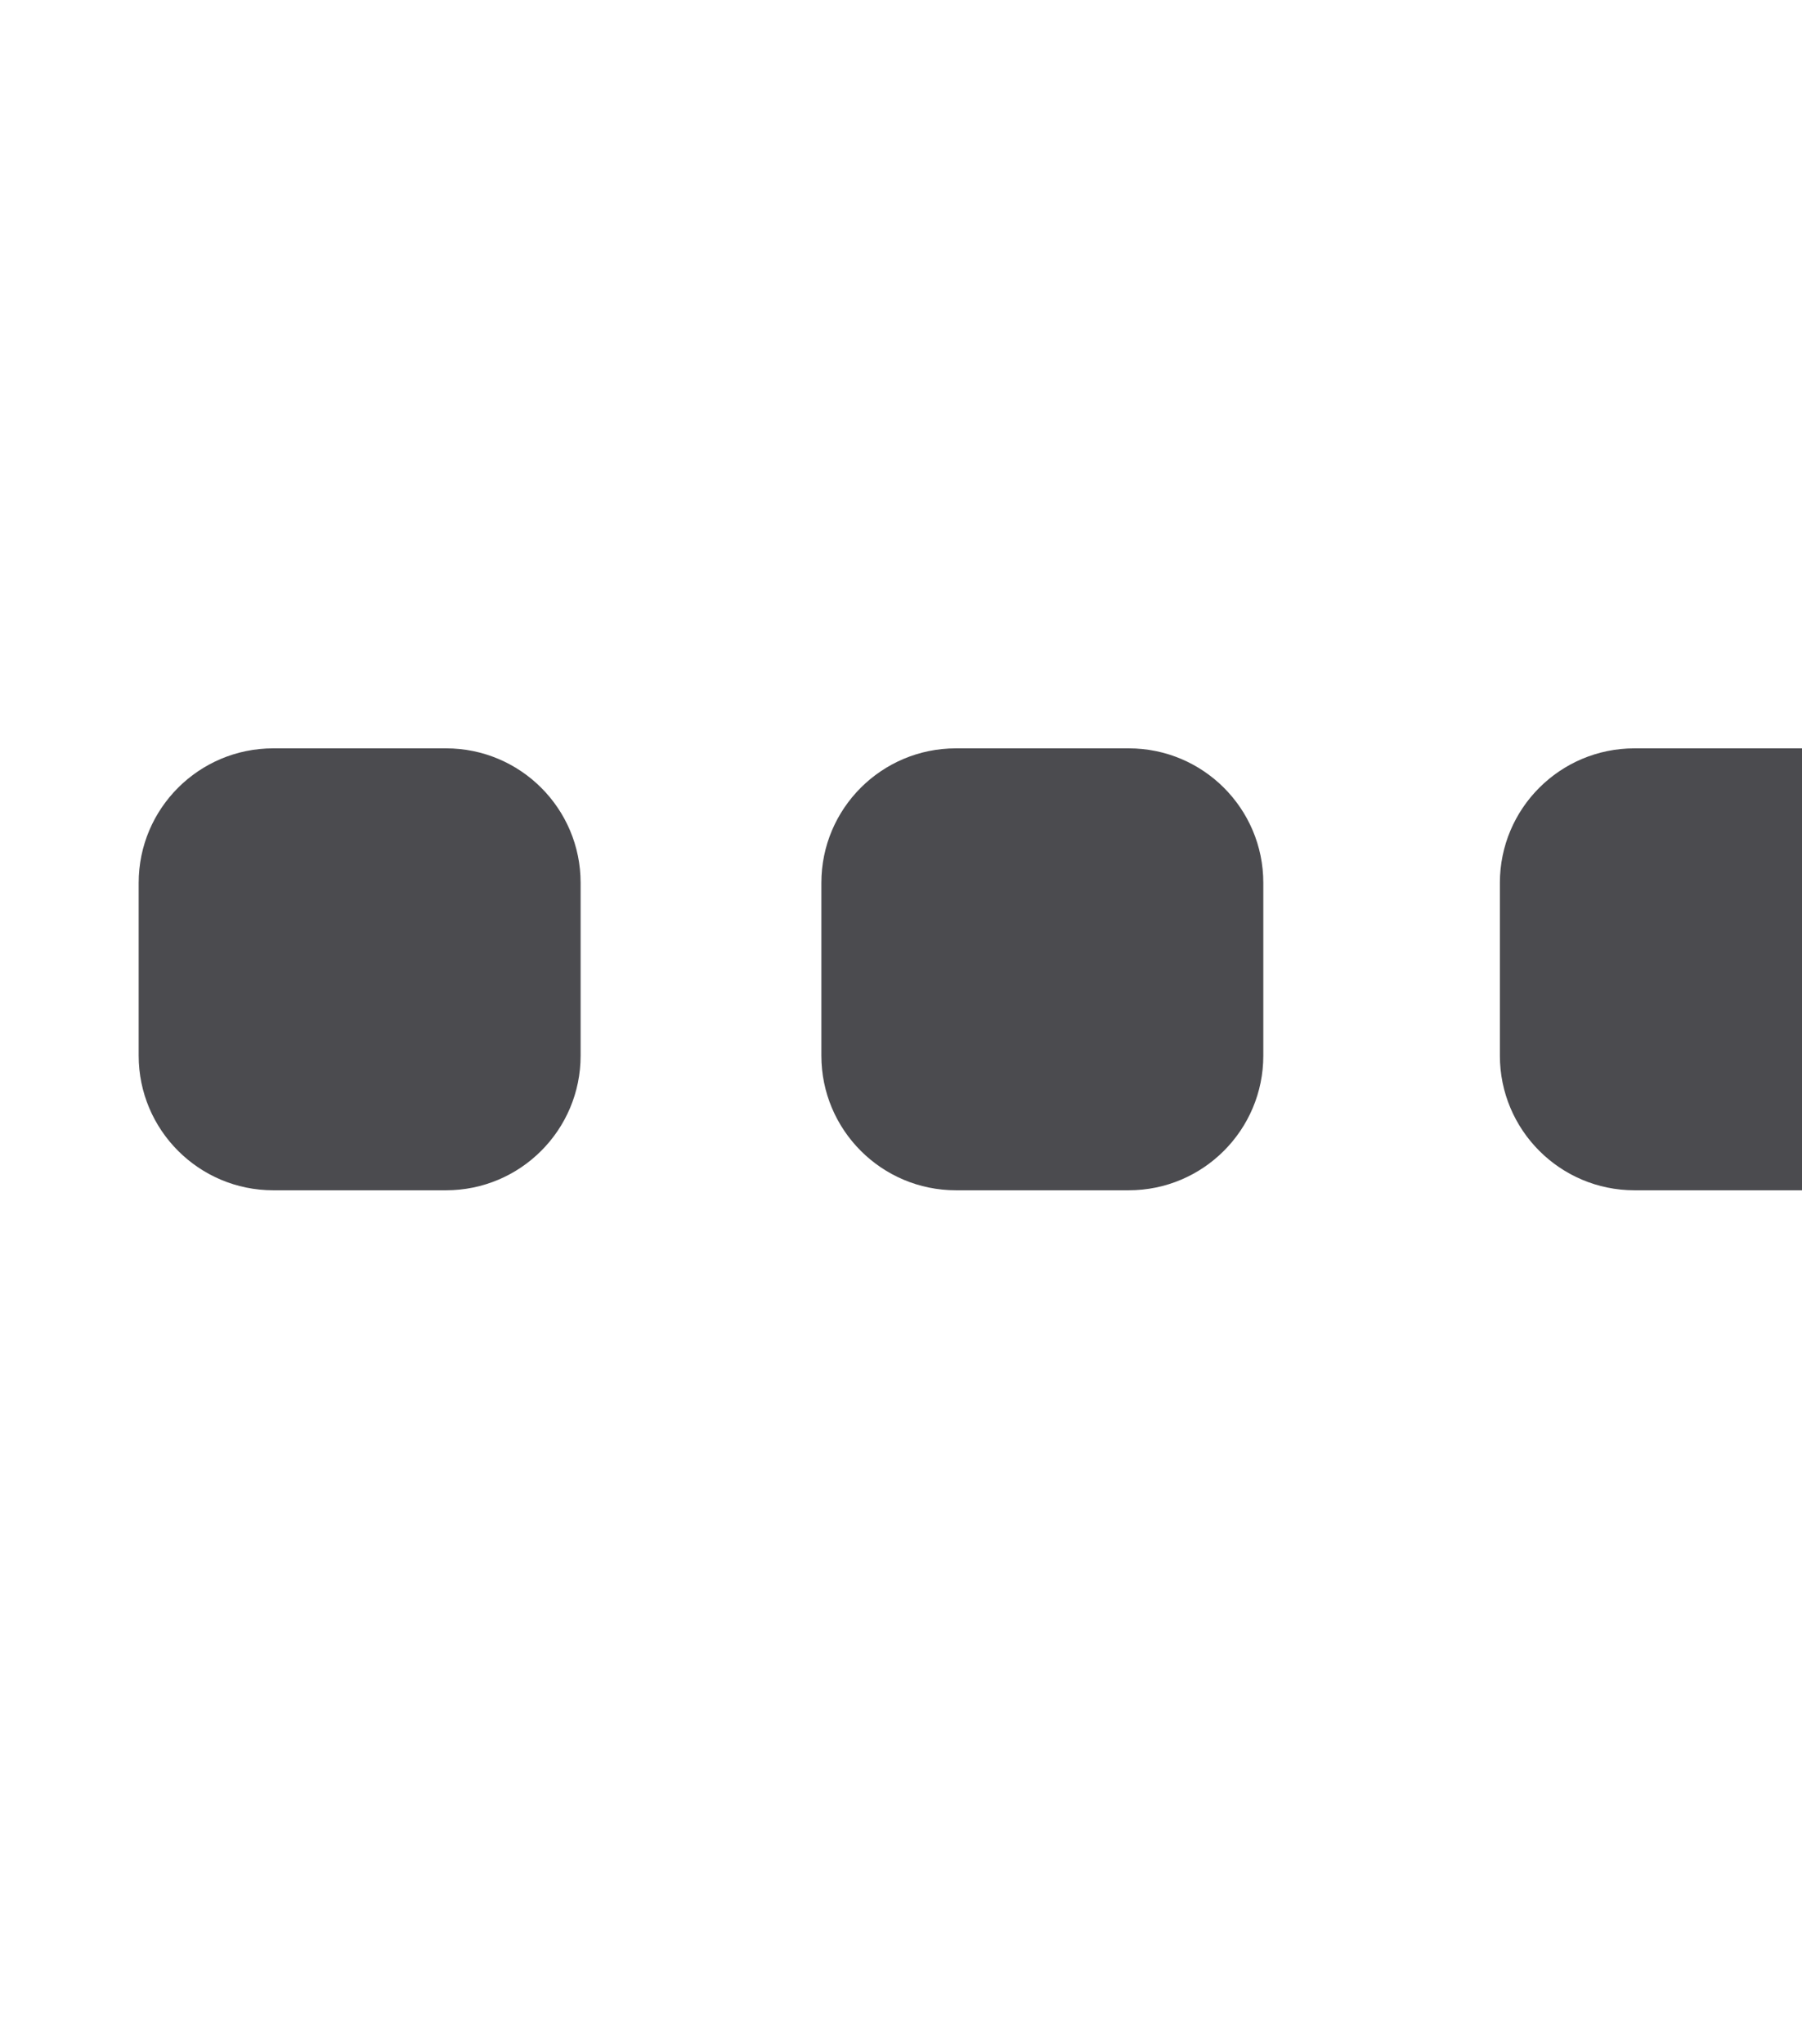 <?xml version="1.0" encoding="UTF-8" standalone="no"?>
<!-- Created with Inkscape (http://www.inkscape.org/) -->

<svg
   xmlns:dc="http://purl.org/dc/elements/1.1/"
   xmlns:cc="http://creativecommons.org/ns#"
   xmlns:rdf="http://www.w3.org/1999/02/22-rdf-syntax-ns#"
   xmlns:svg="http://www.w3.org/2000/svg"
   xmlns="http://www.w3.org/2000/svg"
   xmlns:sodipodi="http://sodipodi.sourceforge.net/DTD/sodipodi-0.dtd"
   xmlns:inkscape="http://www.inkscape.org/namespaces/inkscape"
   width="5.625mm"
   height="6.378mm"
   viewBox="0 0 5.625 6.378"
   version="1.1"
   id="svg588"
   inkscape:version="0.92.3 (2405546, 2018-03-11)"
   sodipodi:docname="more.svg">
  <defs
     id="defs582">
    <clipPath
       clipPathUnits="userSpaceOnUse"
       id="clipPath824">
      <path
         d="M 0,938.988 H 2027.408 V 0 H 0 Z"
         id="path822"
         inkscape:connector-curvature="0" />
    </clipPath>
  </defs>
  <sodipodi:namedview
     id="base"
     pagecolor="#ffffff"
     bordercolor="#666666"
     borderopacity="1.0"
     inkscape:pageopacity="0.0"
     inkscape:pageshadow="2"
     inkscape:zoom="11.2"
     inkscape:cx="5.5702384"
     inkscape:cy="11.533436"
     inkscape:document-units="mm"
     inkscape:current-layer="layer1"
     showgrid="false"
     showguides="false"
     inkscape:window-width="1366"
     inkscape:window-height="717"
     inkscape:window-x="0"
     inkscape:window-y="26"
     inkscape:window-maximized="1" />
  <g
     inkscape:label="Capa 1"
     inkscape:groupmode="layer"
     id="layer1"
     transform="translate(-41.033,-54.698)">
    <g
       transform="matrix(0.353,0,0,-0.353,-647.181,318.462)"
       id="g818">
      <g
         id="g820"
         clip-path="url(#clipPath824)">
        <g
           id="g826"
           transform="translate(1953.559,736.684)">
          <path
             d="m 0,0 h -1.528 c -0.657,0 -1.19,0.533 -1.19,1.19 v 1.528 c 0,0.657 0.533,1.189 1.19,1.189 H 0 c 0.657,0 1.19,-0.532 1.19,-1.189 V 1.19 C 1.19,0.533 0.657,0 0,0"
             style="fill:#4b4b4f;fill-opacity:1;fill-rule:nonzero;stroke:none"
             id="path828"
             inkscape:connector-curvature="0" />
        </g>
        <g
           id="g830"
           transform="translate(1959.596,736.684)">
          <path
             d="m 0,0 h -1.528 c -0.657,0 -1.19,0.533 -1.19,1.19 v 1.528 c 0,0.657 0.533,1.189 1.19,1.189 H 0 c 0.657,0 1.19,-0.532 1.19,-1.189 V 1.19 C 1.19,0.533 0.657,0 0,0"
             style="fill:#4b4b4f;fill-opacity:1;fill-rule:nonzero;stroke:none"
             id="path832"
             inkscape:connector-curvature="0" />
        </g>
        <g
           id="g834"
           transform="translate(1965.596,736.684)">
          <path
             d="m 0,0 h -1.528 c -0.657,0 -1.19,0.533 -1.19,1.19 v 1.528 c 0,0.657 0.533,1.189 1.19,1.189 H 0 c 0.657,0 1.19,-0.532 1.19,-1.189 V 1.19 C 1.19,0.533 0.657,0 0,0"
             style="fill:#4b4b4f;fill-opacity:1;fill-rule:nonzero;stroke:none"
             id="path836"
             inkscape:connector-curvature="0" />
        </g>
      </g>
    </g>
  </g>
</svg>
